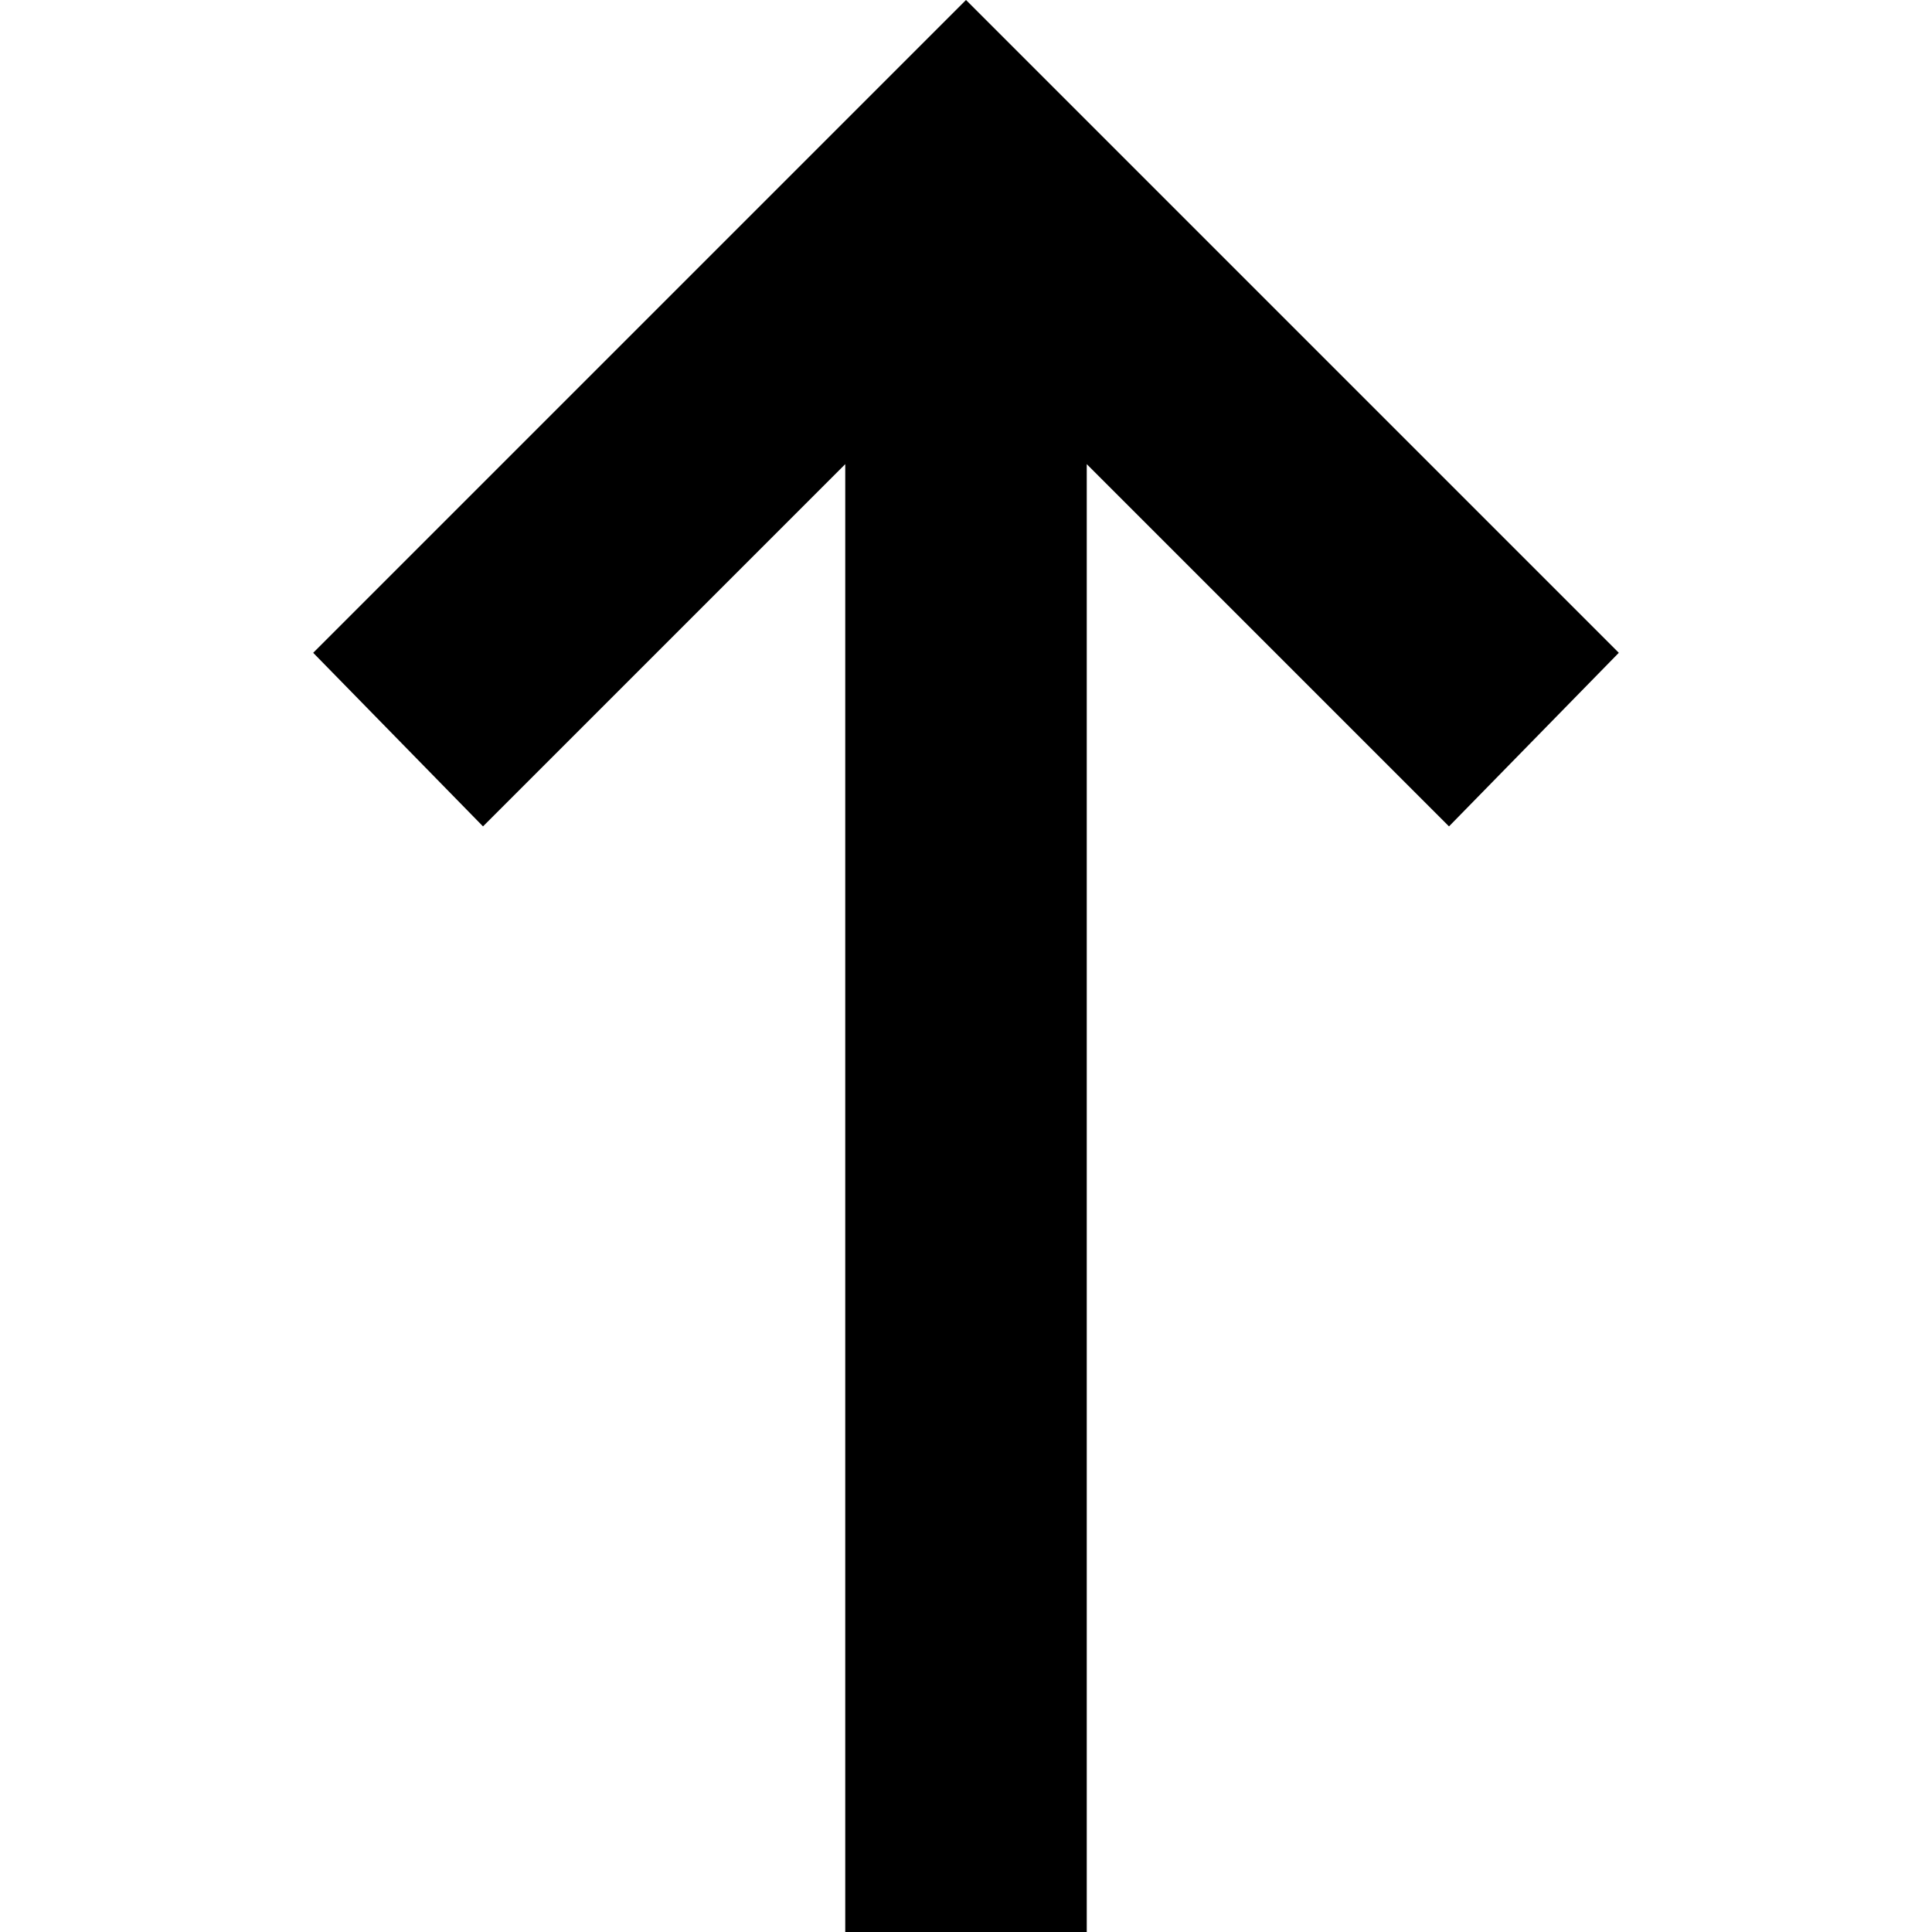 <svg xmlns="http://www.w3.org/2000/svg" viewBox="0 0 512 512">
  <path d="M 233 23 L 256 0 L 233 23 L 256 0 L 279 23 L 279 23 L 407 151 L 407 151 L 429 173 L 429 173 L 384 219 L 384 219 L 361 196 L 361 196 L 288 123 L 288 123 L 288 480 L 288 480 L 288 512 L 288 512 L 224 512 L 224 512 L 224 480 L 224 480 L 224 123 L 224 123 L 151 196 L 151 196 L 128 219 L 128 219 L 83 173 L 83 173 L 105 151 L 105 151 L 233 23 L 233 23 Z" />
</svg>